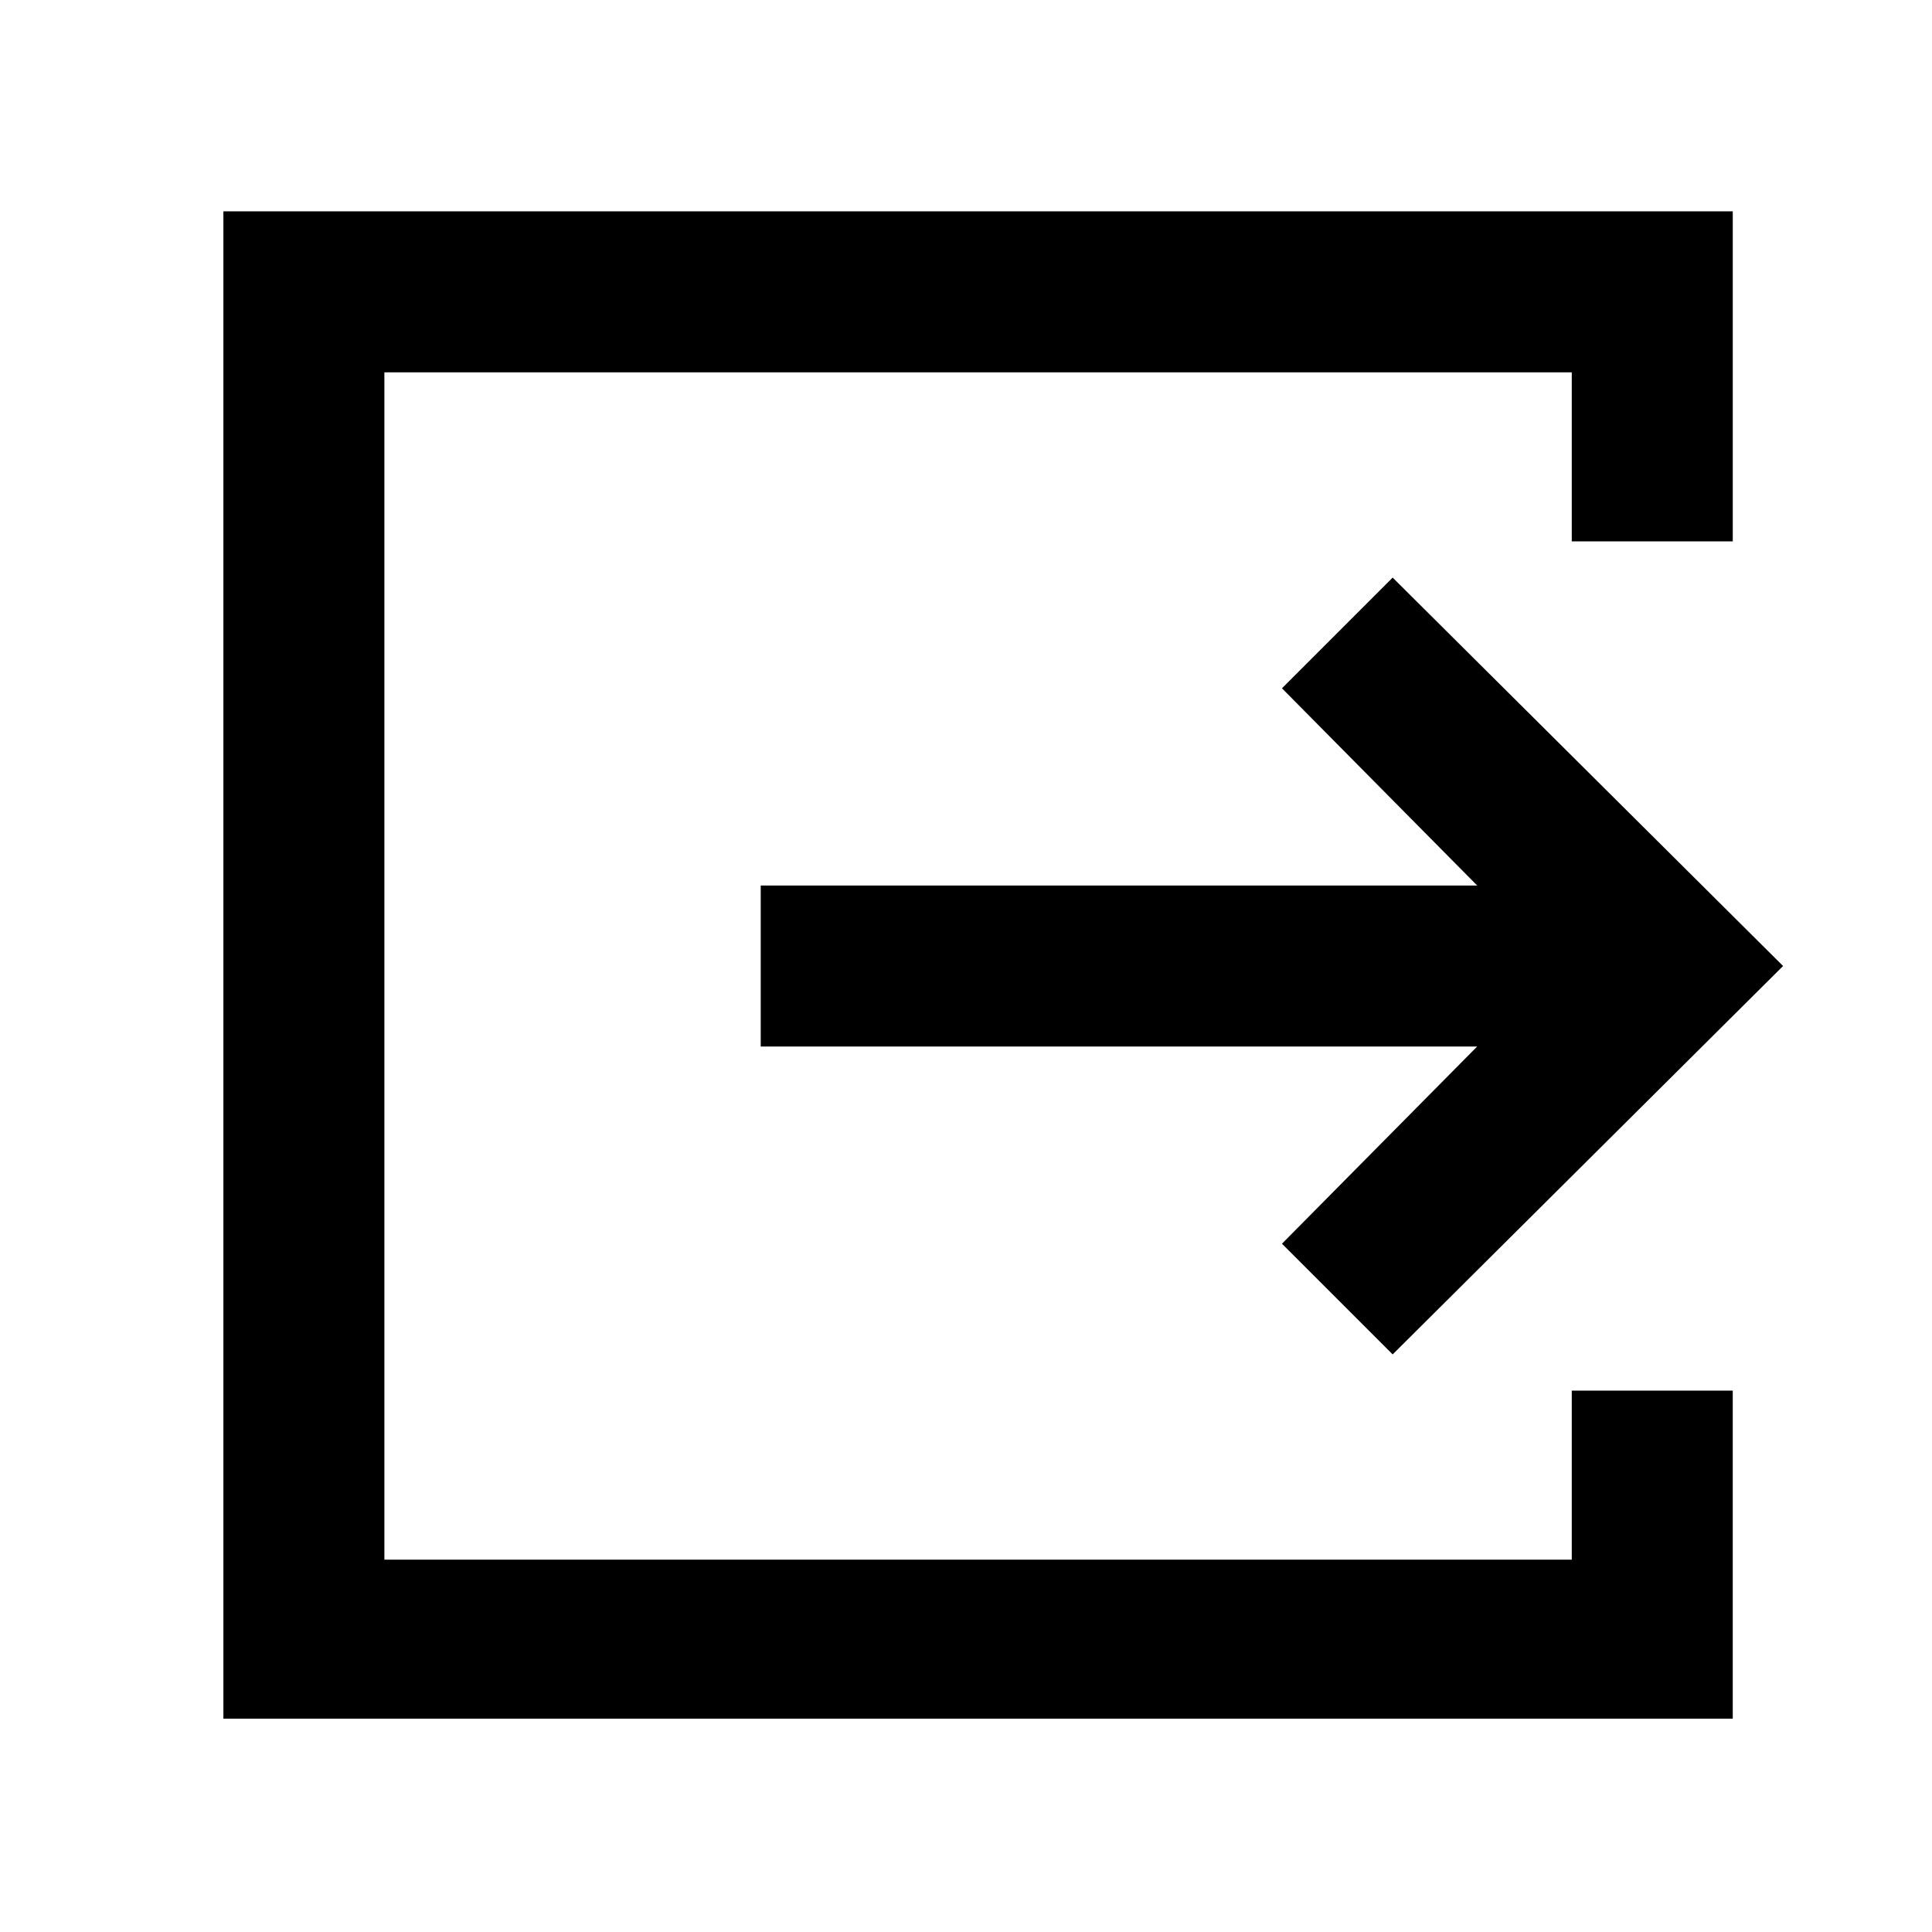 <svg xmlns="http://www.w3.org/2000/svg" width="48" height="48" viewBox="0 0 48 48"><path d="M5.55 42.7V5.25h37.5v8.2h-4v-4.2H9.55v29.5h29.5v-4.2h4v8.15Zm29.05-9.05-2.75-2.75L36.7 26H18.9v-4h17.8l-4.85-4.9 2.75-2.75L44.3 24Z"/></svg>